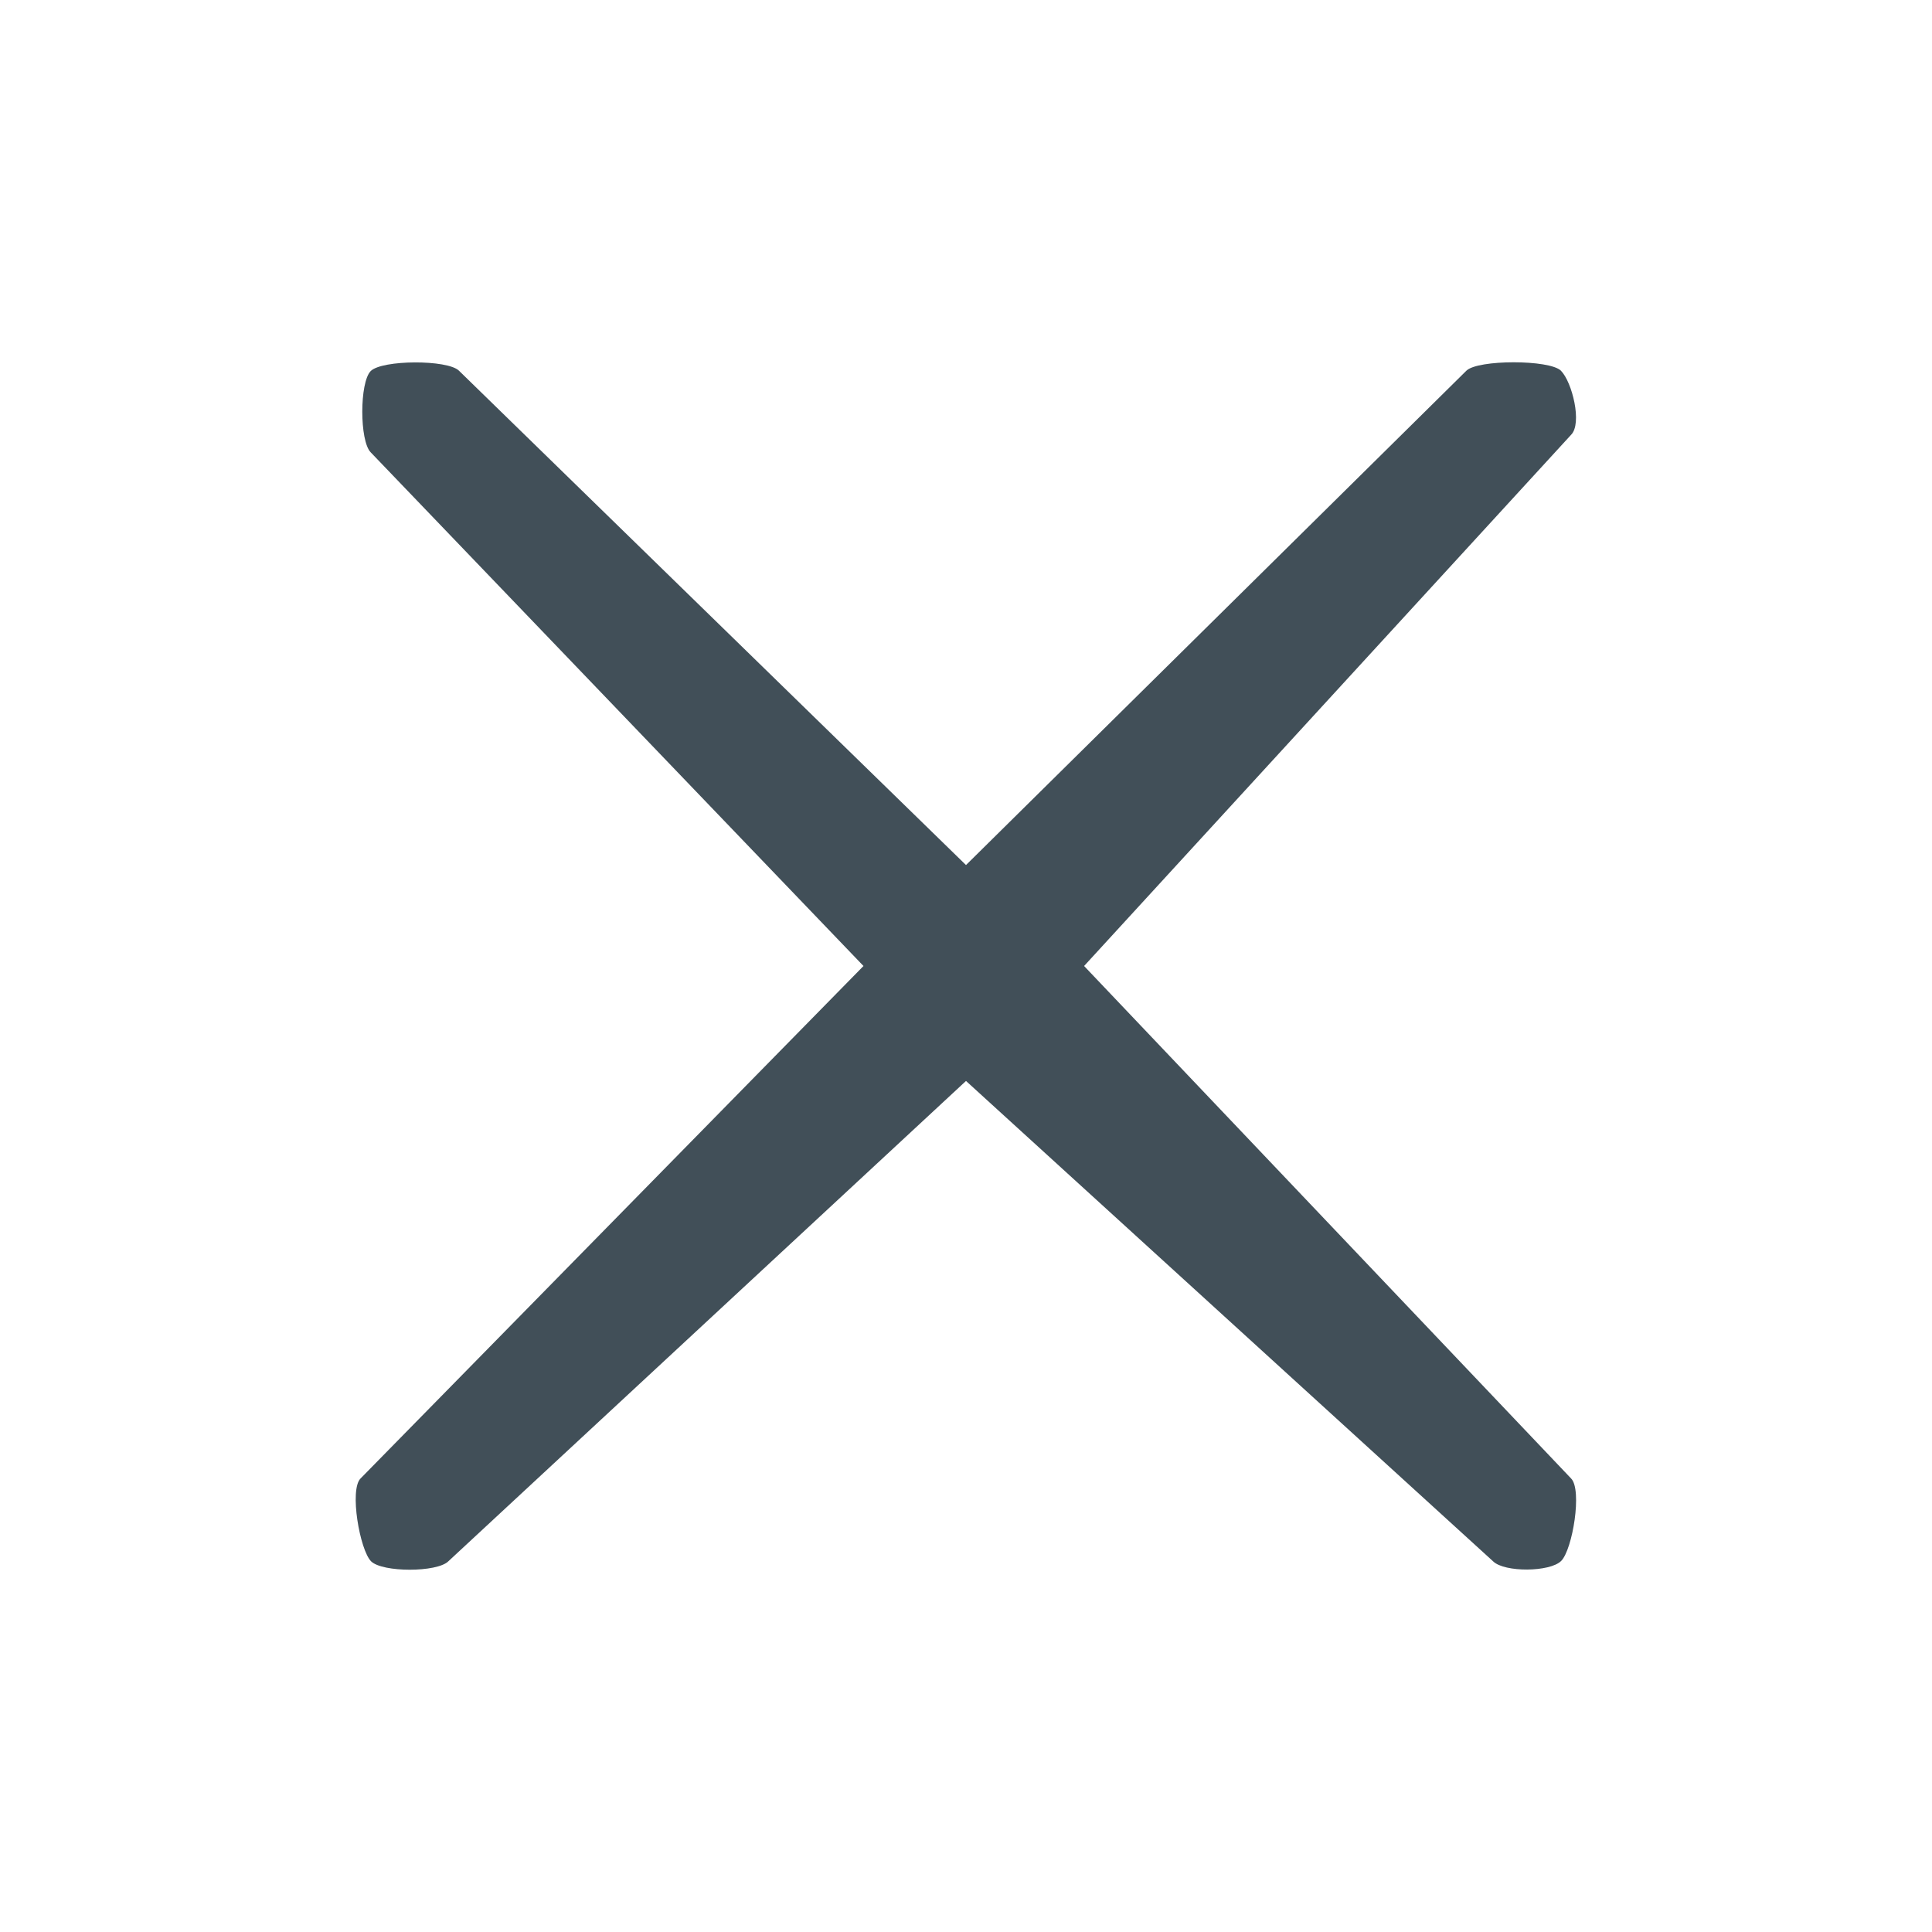 <?xml version="1.0" encoding="UTF-8"?>
<svg width="16px" height="16px" viewBox="0 0 16 16" version="1.1" xmlns="http://www.w3.org/2000/svg" xmlns:xlink="http://www.w3.org/1999/xlink">
    <title>icontabclose</title>
    <defs>
        <filter id="filter-1">
            <feColorMatrix in="SourceGraphic" type="matrix" values="0 0 0 0 0.255 0 0 0 0 0.31 0 0 0 0 0.345 0 0 0 1 0"></feColorMatrix>
        </filter>
        <filter id="filter-2">
            <feColorMatrix in="SourceGraphic" type="matrix" values="0 0 0 0 0.69 0 0 0 0 0.69 0 0 0 0 0.69 0 0 0 1 0"></feColorMatrix>
        </filter>
    </defs>
    <g id="欢迎页" stroke="none" stroke-width="1" fill="none" fill-rule="evenodd">
        <g transform="translate(-147, -105)" id="编组">
            <g transform="translate(34, 103)">
                <g filter="url(#filter-1)" id="icontabclose">
                    <g transform="translate(113, 2)">
                        <g filter="url(#filter-2)" id="jx" opacity="0">
                            <g>
                                <rect id="矩形" fill="#000000" fill-rule="nonzero" x="0" y="0" width="16" height="16"></rect>
                            </g>
                        </g>
                        <path d="M13.011,12.244 L8.978,8 L13.011,3.601 C13.105,3.507 13.02,3.164 12.927,3.07 C12.833,2.977 12.238,2.977 12.144,3.07 L8,7.164 L3.801,3.07 C3.707,2.977 3.164,2.979 3.07,3.073 C2.977,3.167 2.977,3.652 3.07,3.746 L7.151,8 L2.986,12.244 C2.892,12.338 2.98,12.836 3.073,12.93 C3.167,13.023 3.619,13.023 3.713,12.93 L8,8.952 L12.365,12.93 C12.459,13.023 12.836,13.02 12.929,12.927 C13.023,12.833 13.105,12.338 13.011,12.244 Z" id="路径" fill="#414F58" fill-rule="nonzero"></path>
                    </g>
                </g>
            </g>
        </g>
    </g>
</svg>